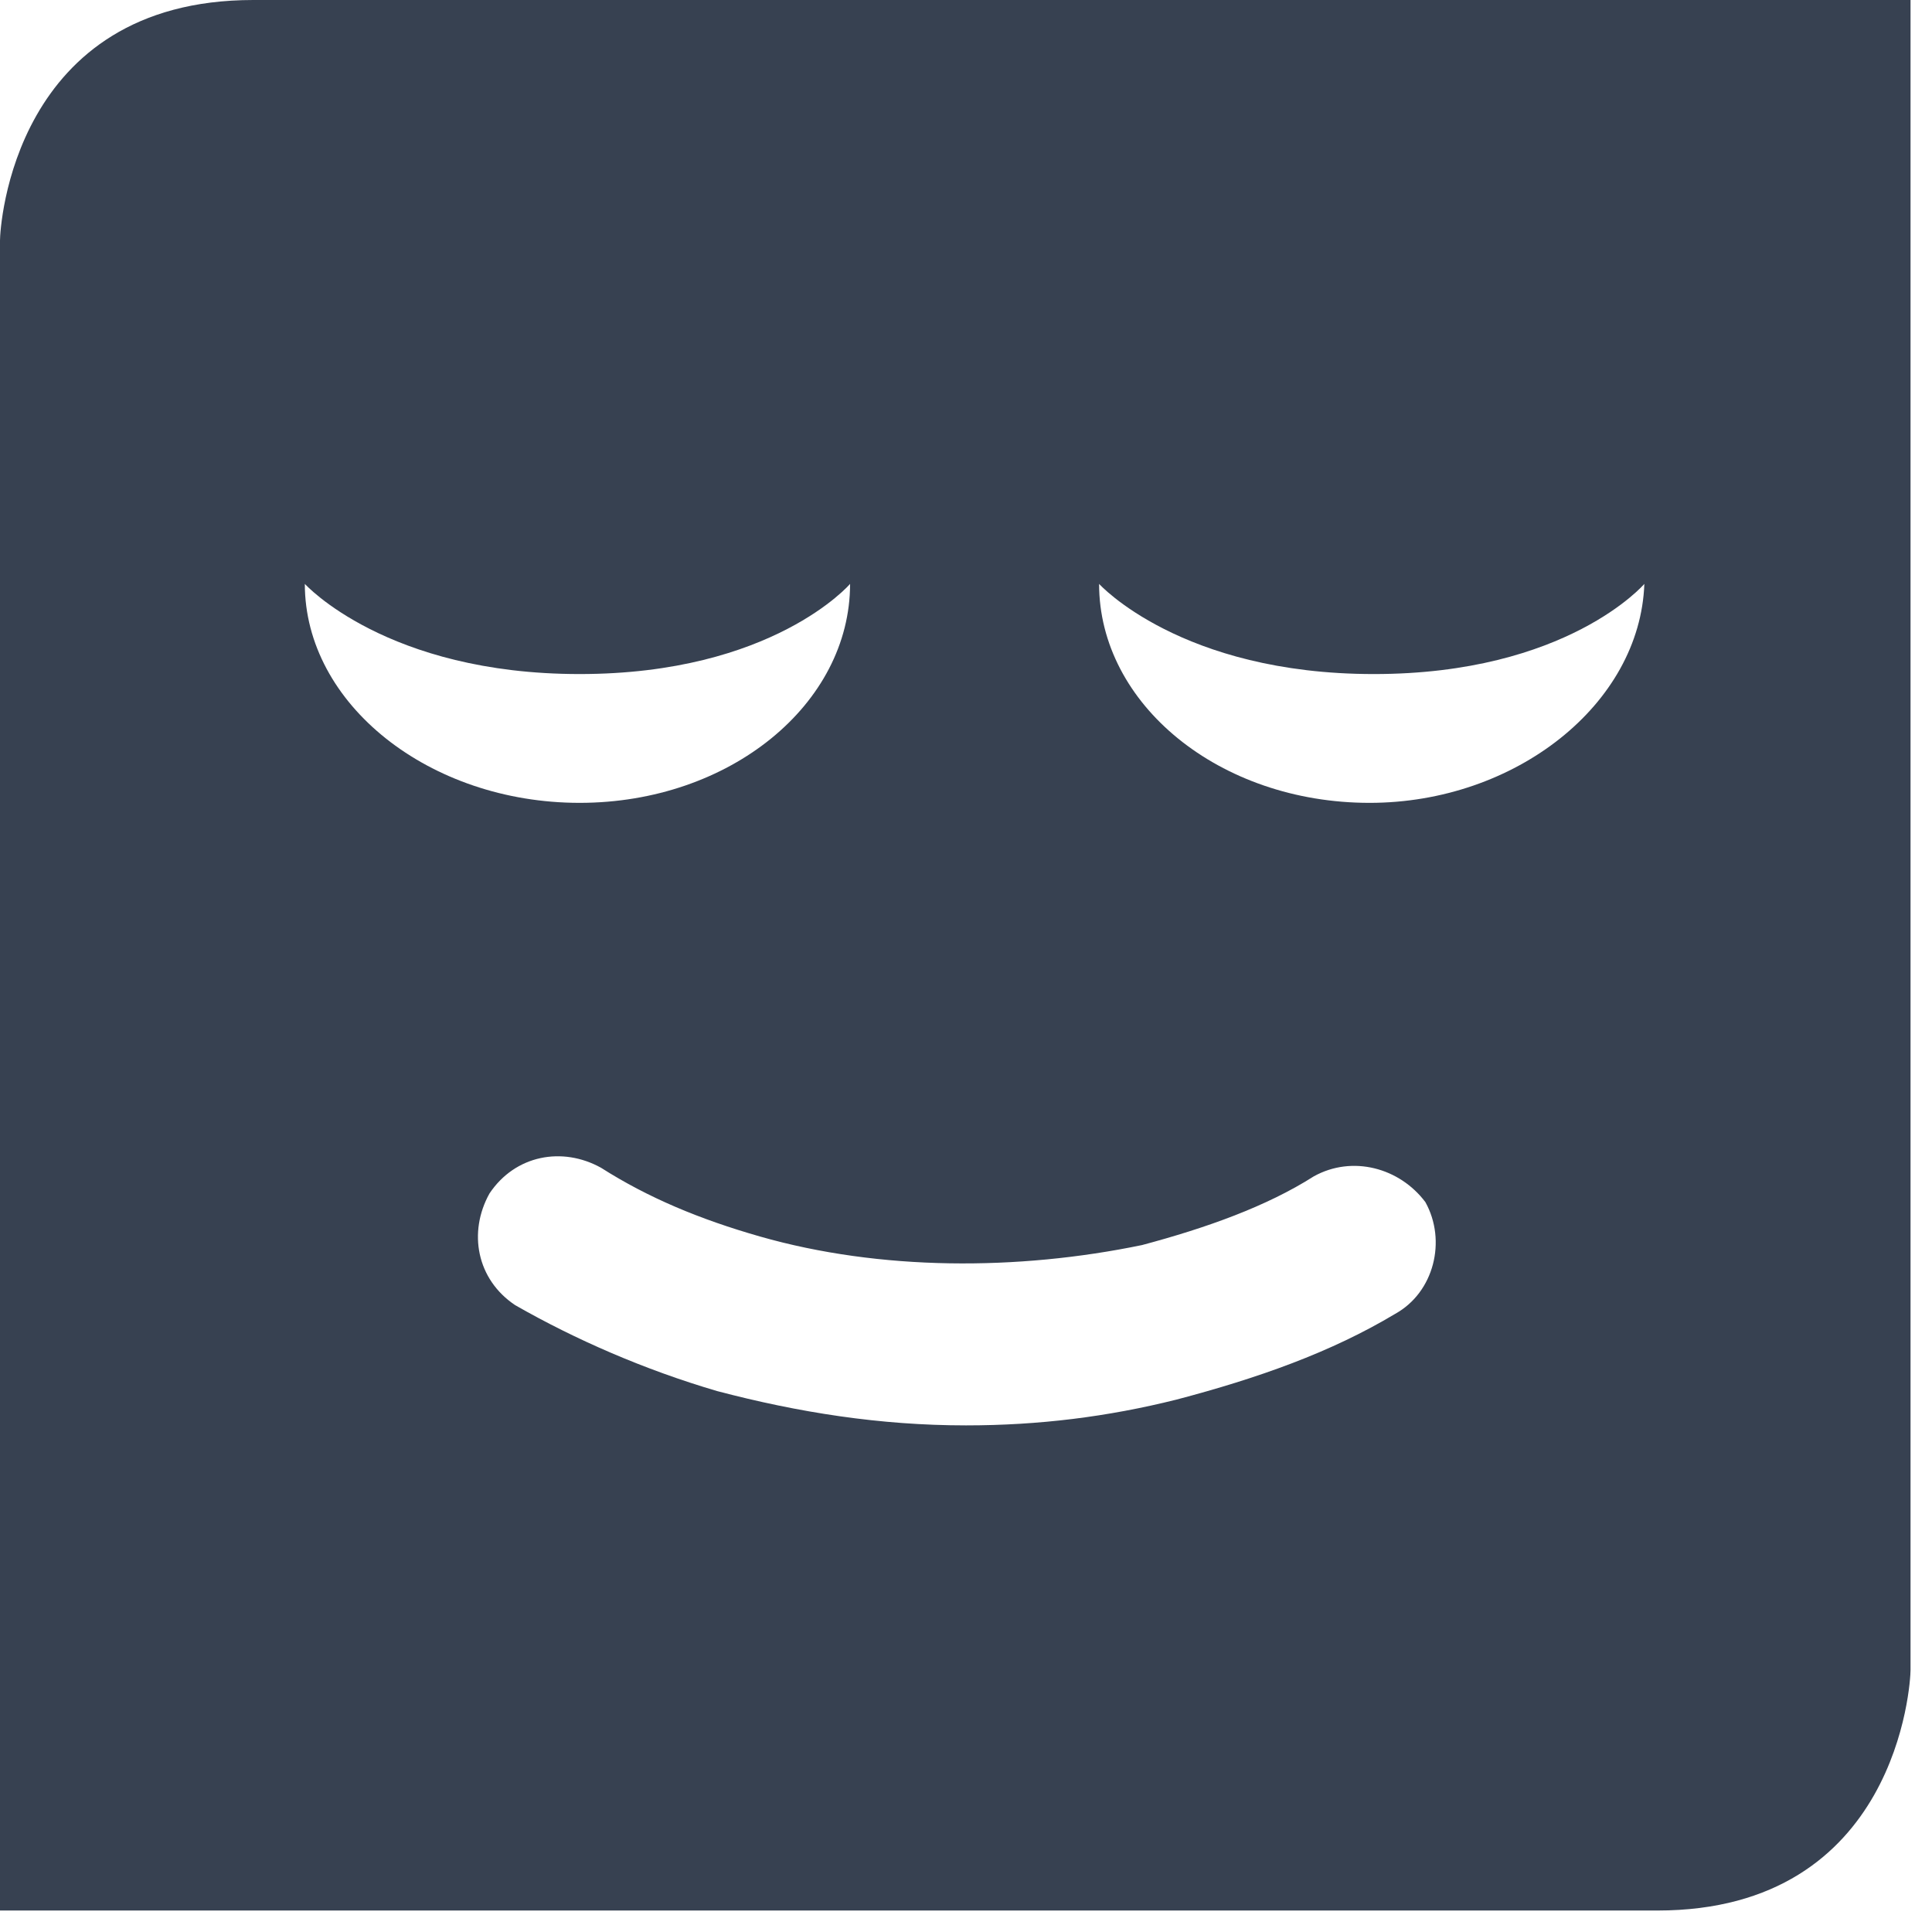 <svg fill="#374151" viewBox="0 0 45 45" xmlns="http://www.w3.org/2000/svg" xmlns:xlink="http://www.w3.org/1999/xlink" version="1.1" enable-background="new 0 0 96 96" xml:space="preserve"><rect id="backgroundrect" width="100%" height="100%" x="0" y="0" fill="none" stroke="none"></rect><g class="currentLayer"><title>Layer 1</title><path d="M5.9,-7.629394538355427e-7 c-5.6,0 -5.9,5.3 -5.9,5.6 v38.9 c19.9,0 35.2,0 38.6,0 c5.6,0 5.9,-5.3 5.9,-5.6 V-7.629394538355427e-7 H5.9 zM7.1,13.6 c0,0 1.9,2.1 6.4,2.1 s6.3,-2.1 6.3,-2.1 c0,2.8 -2.8,5.1 -6.3,5.1 C10,18.7 7.1,16.4 7.1,13.6 zM32.5,30.6 c-1.5,0.9 -3.2,1.5 -5.1,2 c-1.6,0.4 -3.2,0.6 -4.9,0.6 c-2,0 -3.9,-0.3 -5.8,-0.8 c-1.7,-0.5 -3.3,-1.2 -4.7,-2 c-0.9,-0.6 -1.1,-1.7 -0.6,-2.6 c0.6,-0.9 1.7,-1.1 2.6,-0.6 c1.1,0.7 2.3,1.2 3.7,1.6 c2.8,0.8 6,0.8 8.9,0.2 c1.5,-0.4 2.9,-0.9 4,-1.6 c0.9,-0.5 2,-0.2 2.6,0.6 C33.7,28.9 33.4,30.1 32.5,30.6 zM31.9,18.7 c-3.5,0 -6.3,-2.3 -6.3,-5.1 c0,0 1.9,2.1 6.4,2.1 s6.3,-2.1 6.3,-2.1 C38.2,16.4 35.3,18.7 31.9,18.7 z" id="svg_1" class="" fill="inherit" fill-opacity="1"></path></g></svg>